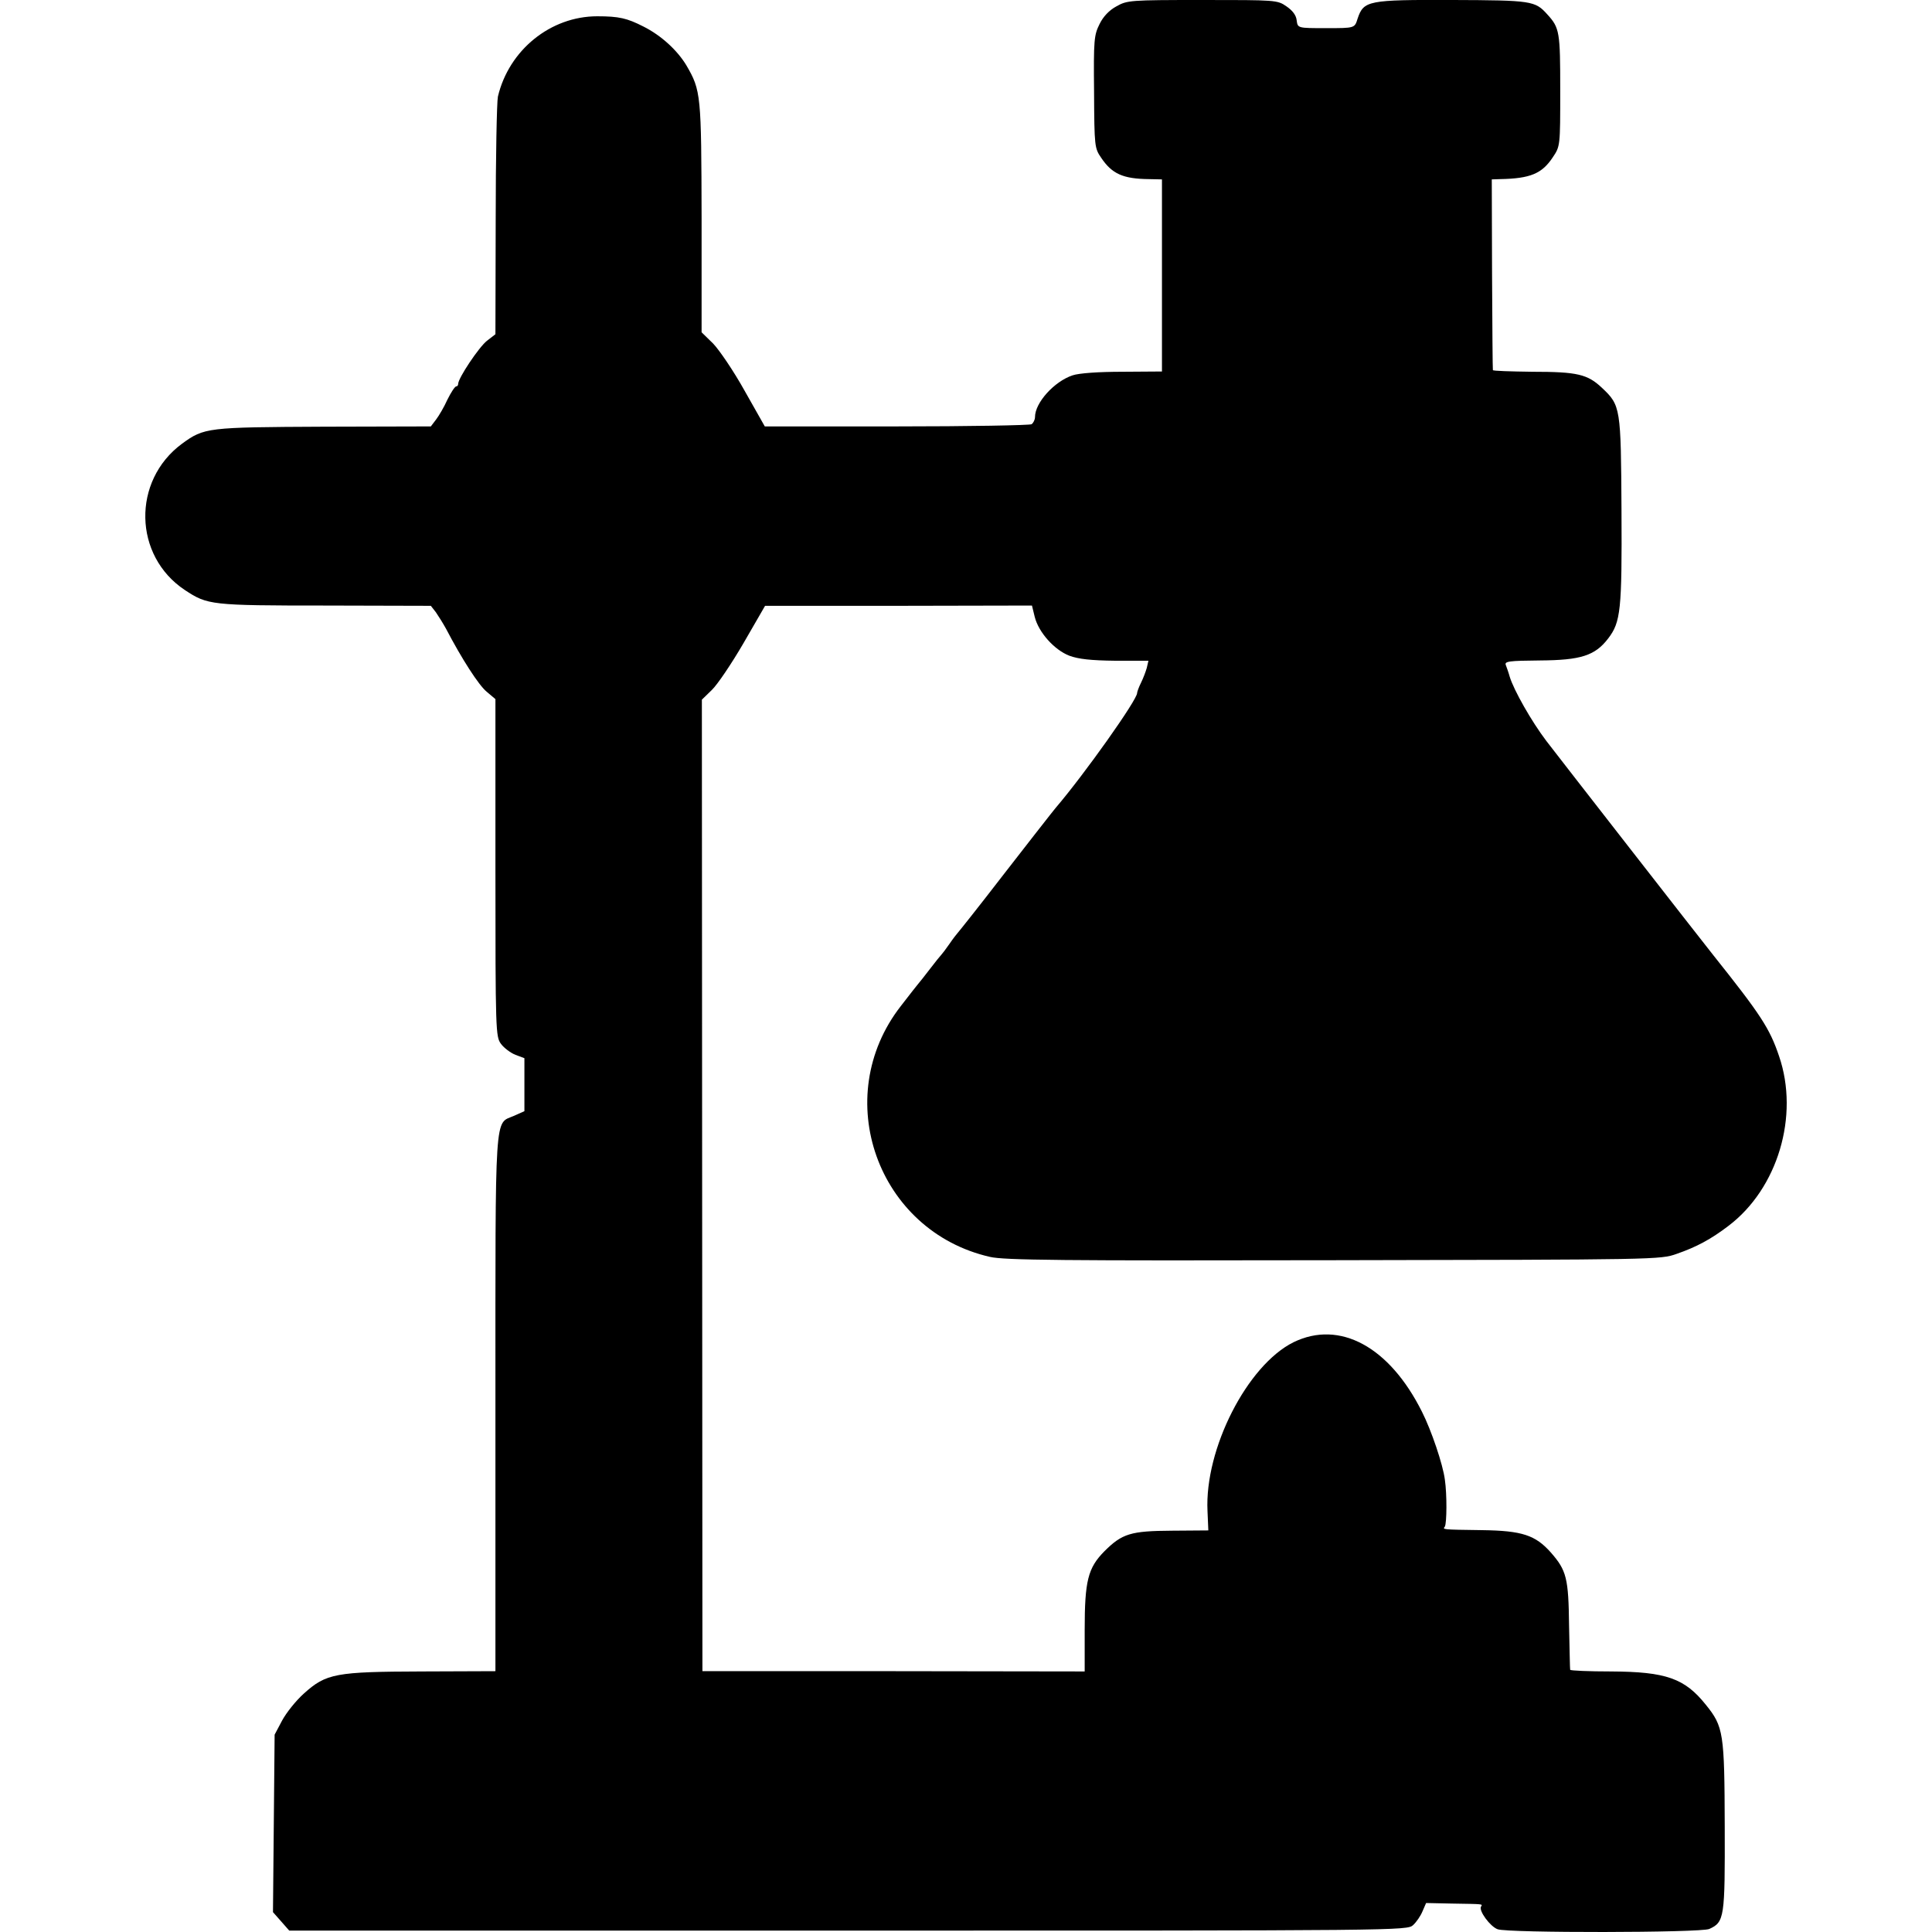 <?xml version="1.0" standalone="no"?>
<!DOCTYPE svg PUBLIC "-//W3C//DTD SVG 20010904//EN"
 "http://www.w3.org/TR/2001/REC-SVG-20010904/DTD/svg10.dtd">
<svg version="1.0" xmlns="http://www.w3.org/2000/svg"
 width="700pt" height="700pt" viewBox="0 0 700 700"
 preserveAspectRatio="xMidYMid meet">
<g transform="translate(0,700) scale(0.1,-0.1)"
fill="#000000" stroke="none">
<path d="M4045 6977 c-26 -14 -48 -37 -61 -64 -20 -40 -22 -57 -20 -246 1
-199 2 -204 26 -239 39 -58 79 -76 173 -77 l47 -1 0 -348 0 -348 -143 -1 c-86
0 -158 -5 -181 -13 -66 -22 -136 -99 -136 -151 0 -10 -6 -21 -12 -26 -7 -4
-228 -8 -490 -8 l-477 0 -73 129 c-40 72 -92 148 -114 171 l-42 41 0 414 c-1
447 -2 462 -55 553 -33 55 -92 109 -156 141 -59 30 -88 37 -167 37 -169 0
-320 -122 -360 -291 -4 -19 -8 -221 -8 -448 l-1 -413 -31 -24 c-29 -23 -104
-135 -104 -156 0 -5 -3 -9 -7 -9 -5 0 -19 -22 -32 -48 -12 -27 -31 -59 -41
-72 l-19 -25 -388 -1 c-424 -2 -433 -3 -514 -62 -181 -134 -176 -406 11 -530
82 -54 93 -56 508 -56 l383 -1 18 -23 c9 -13 26 -40 37 -60 57 -109 118 -204
147 -228 l32 -27 0 -611 c0 -594 1 -612 20 -638 11 -15 35 -33 53 -40 l32 -12
0 -96 0 -96 -38 -17 c-71 -31 -67 35 -67 -1041 l0 -971 -265 -1 c-314 -1 -348
-7 -429 -80 -29 -26 -64 -70 -79 -98 l-27 -51 -3 -322 -3 -321 30 -34 29 -33
2025 0 c2004 0 2025 0 2047 20 12 11 27 33 34 50 l13 30 94 -2 c116 -2 111 -1
105 -11 -9 -15 33 -72 60 -82 36 -14 736 -13 767 1 55 25 57 41 56 371 -1 339
-4 362 -69 442 -76 95 -144 119 -342 120 -81 0 -148 3 -149 6 -1 3 -2 75 -4
160 -2 172 -9 200 -66 265 -56 63 -104 79 -249 81 -149 2 -143 2 -135 13 7 13
8 115 0 170 -7 55 -49 179 -83 246 -118 236 -298 333 -465 252 -168 -83 -323
-387 -312 -612 l3 -70 -132 -1 c-149 -1 -180 -10 -245 -75 -59 -60 -71 -106
-71 -284 l0 -151 -692 1 -693 0 -1 1760 -1 1760 36 35 c20 19 72 96 115 170
l78 135 483 0 484 1 10 -41 c14 -56 71 -120 126 -141 33 -12 77 -17 166 -18
l120 0 -6 -26 c-4 -14 -13 -38 -21 -54 -8 -16 -14 -33 -14 -37 0 -25 -190
-293 -295 -416 -5 -7 -15 -18 -20 -25 -6 -7 -82 -105 -170 -218 -87 -113 -162
-207 -165 -210 -3 -3 -17 -21 -30 -40 -13 -19 -27 -37 -30 -40 -3 -3 -21 -25
-40 -50 -19 -25 -39 -50 -45 -57 -11 -14 -18 -22 -61 -78 -258 -331 -85 -816
323 -909 52 -12 257 -14 1245 -12 1172 2 1184 2 1243 23 72 25 124 53 187 101
179 135 258 399 184 615 -34 101 -66 150 -239 367 -51 64 -562 720 -604 775
-54 71 -118 184 -133 233 -4 15 -11 34 -14 42 -6 14 11 16 123 17 148 1 200
17 248 80 45 59 50 102 48 463 -2 374 -3 381 -71 445 -52 49 -89 58 -251 58
-79 1 -144 3 -144 6 -1 4 -2 160 -3 349 l-1 342 30 1 c110 2 152 20 191 79 27
40 27 41 27 243 0 211 -2 226 -47 275 -44 49 -56 51 -345 52 -304 1 -320 -2
-342 -67 -11 -35 -9 -35 -114 -35 -105 0 -103 0 -107 29 -2 18 -15 35 -37 50
-33 23 -39 23 -305 23 -262 0 -272 -1 -311 -23z"/>
</g>
</svg>
